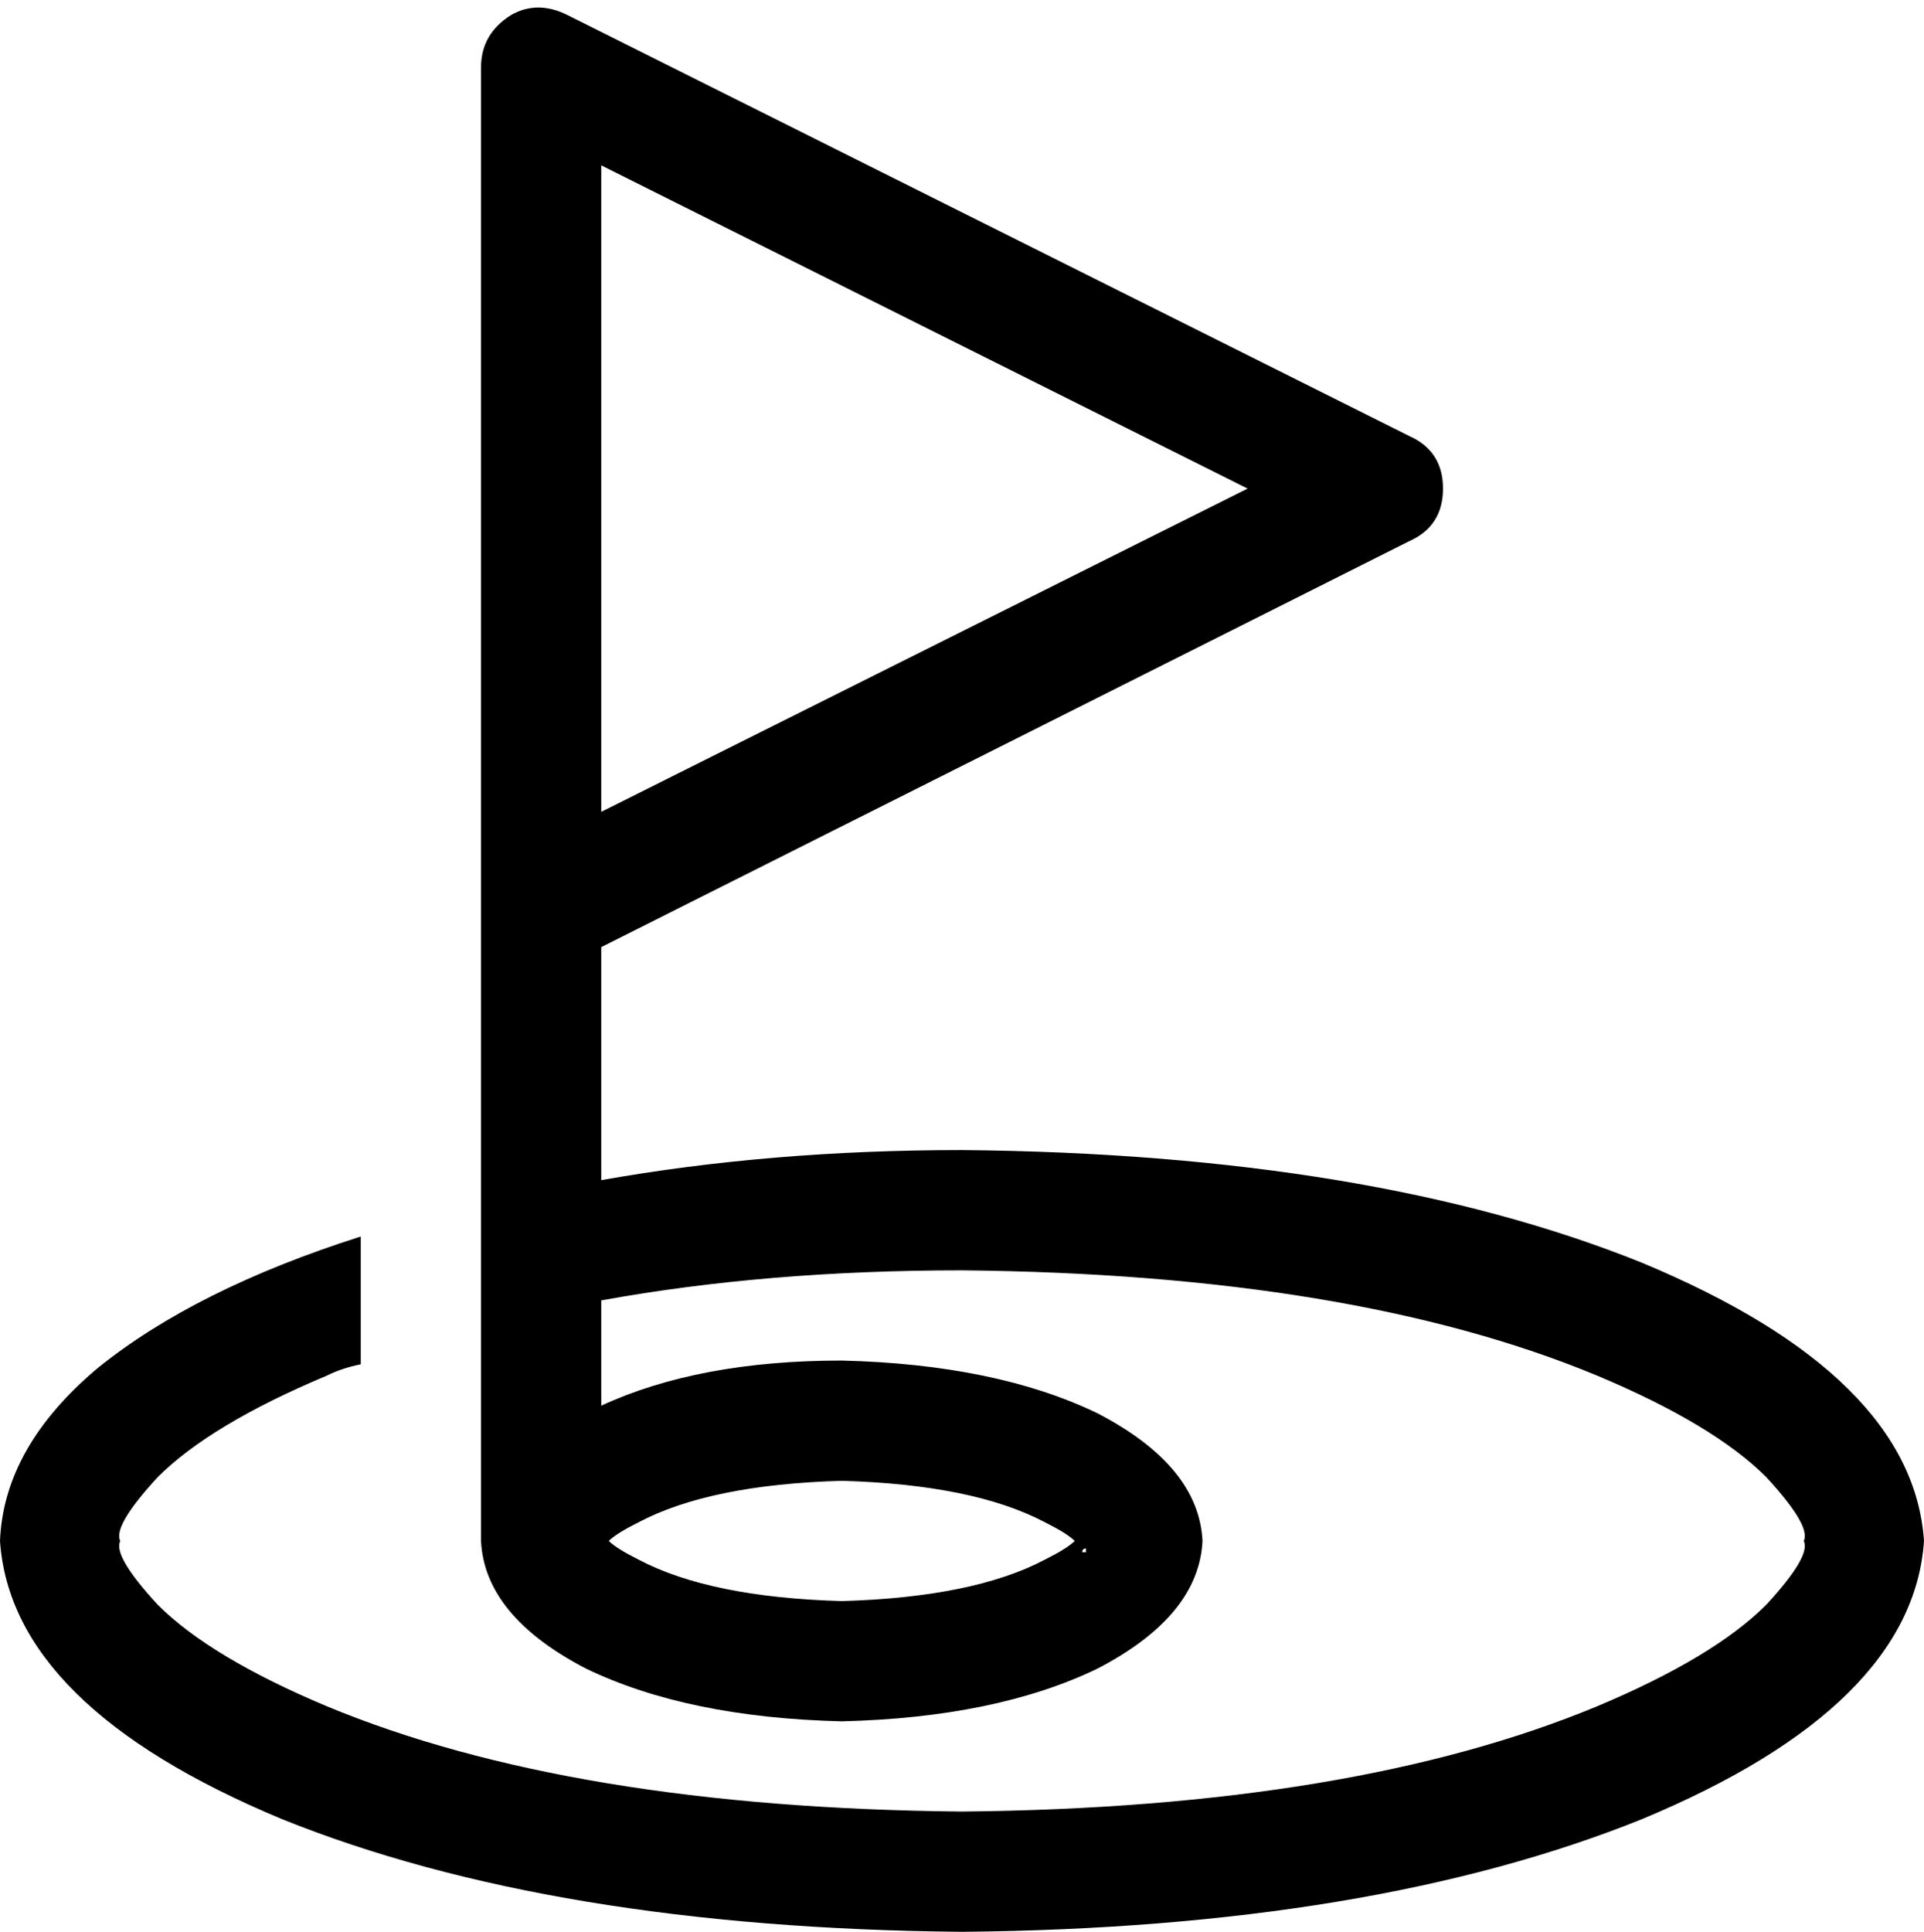 <svg xmlns="http://www.w3.org/2000/svg" viewBox="0 0 512 514">
    <path d="M 136 4 Q 143 0 151 4 L 375 116 Q 384 120 384 130 Q 384 140 375 144 L 160 252 L 160 314 Q 205 306 256 306 Q 365 307 437 336 Q 509 366 512 410 Q 509 454 437 484 Q 365 513 256 514 Q 147 513 75 484 Q 3 454 0 410 Q 1 385 26 364 Q 52 343 96 329 L 96 363 Q 91 364 87 366 Q 56 379 42 393 Q 30 406 32 410 Q 30 414 42 427 Q 56 441 87 454 Q 152 481 256 482 Q 360 481 425 454 Q 456 441 470 427 Q 482 414 480 410 Q 482 406 470 393 Q 456 379 425 366 Q 360 339 256 338 Q 204 338 160 346 L 160 374 Q 186 362 224 362 Q 265 363 292 376 Q 319 390 320 410 Q 319 430 292 444 Q 265 457 224 458 Q 183 457 156 444 Q 129 430 128 410 L 128 353 L 128 320 L 128 242 L 128 18 Q 128 9 136 4 L 136 4 Z M 160 216 L 332 130 L 160 44 L 160 216 L 160 216 Z M 288 407 L 288 408 L 288 407 L 288 407 Z M 278 405 Q 259 395 224 394 Q 189 395 170 405 Q 164 408 162 410 Q 164 412 170 415 Q 189 425 224 426 Q 259 425 278 415 Q 284 412 286 410 Q 284 408 278 405 L 278 405 Z M 288 413 Q 289 413 289 413 Q 289 413 289 412 Q 289 412 289 412 Q 288 412 288 413 L 288 413 Z"/>
</svg>
